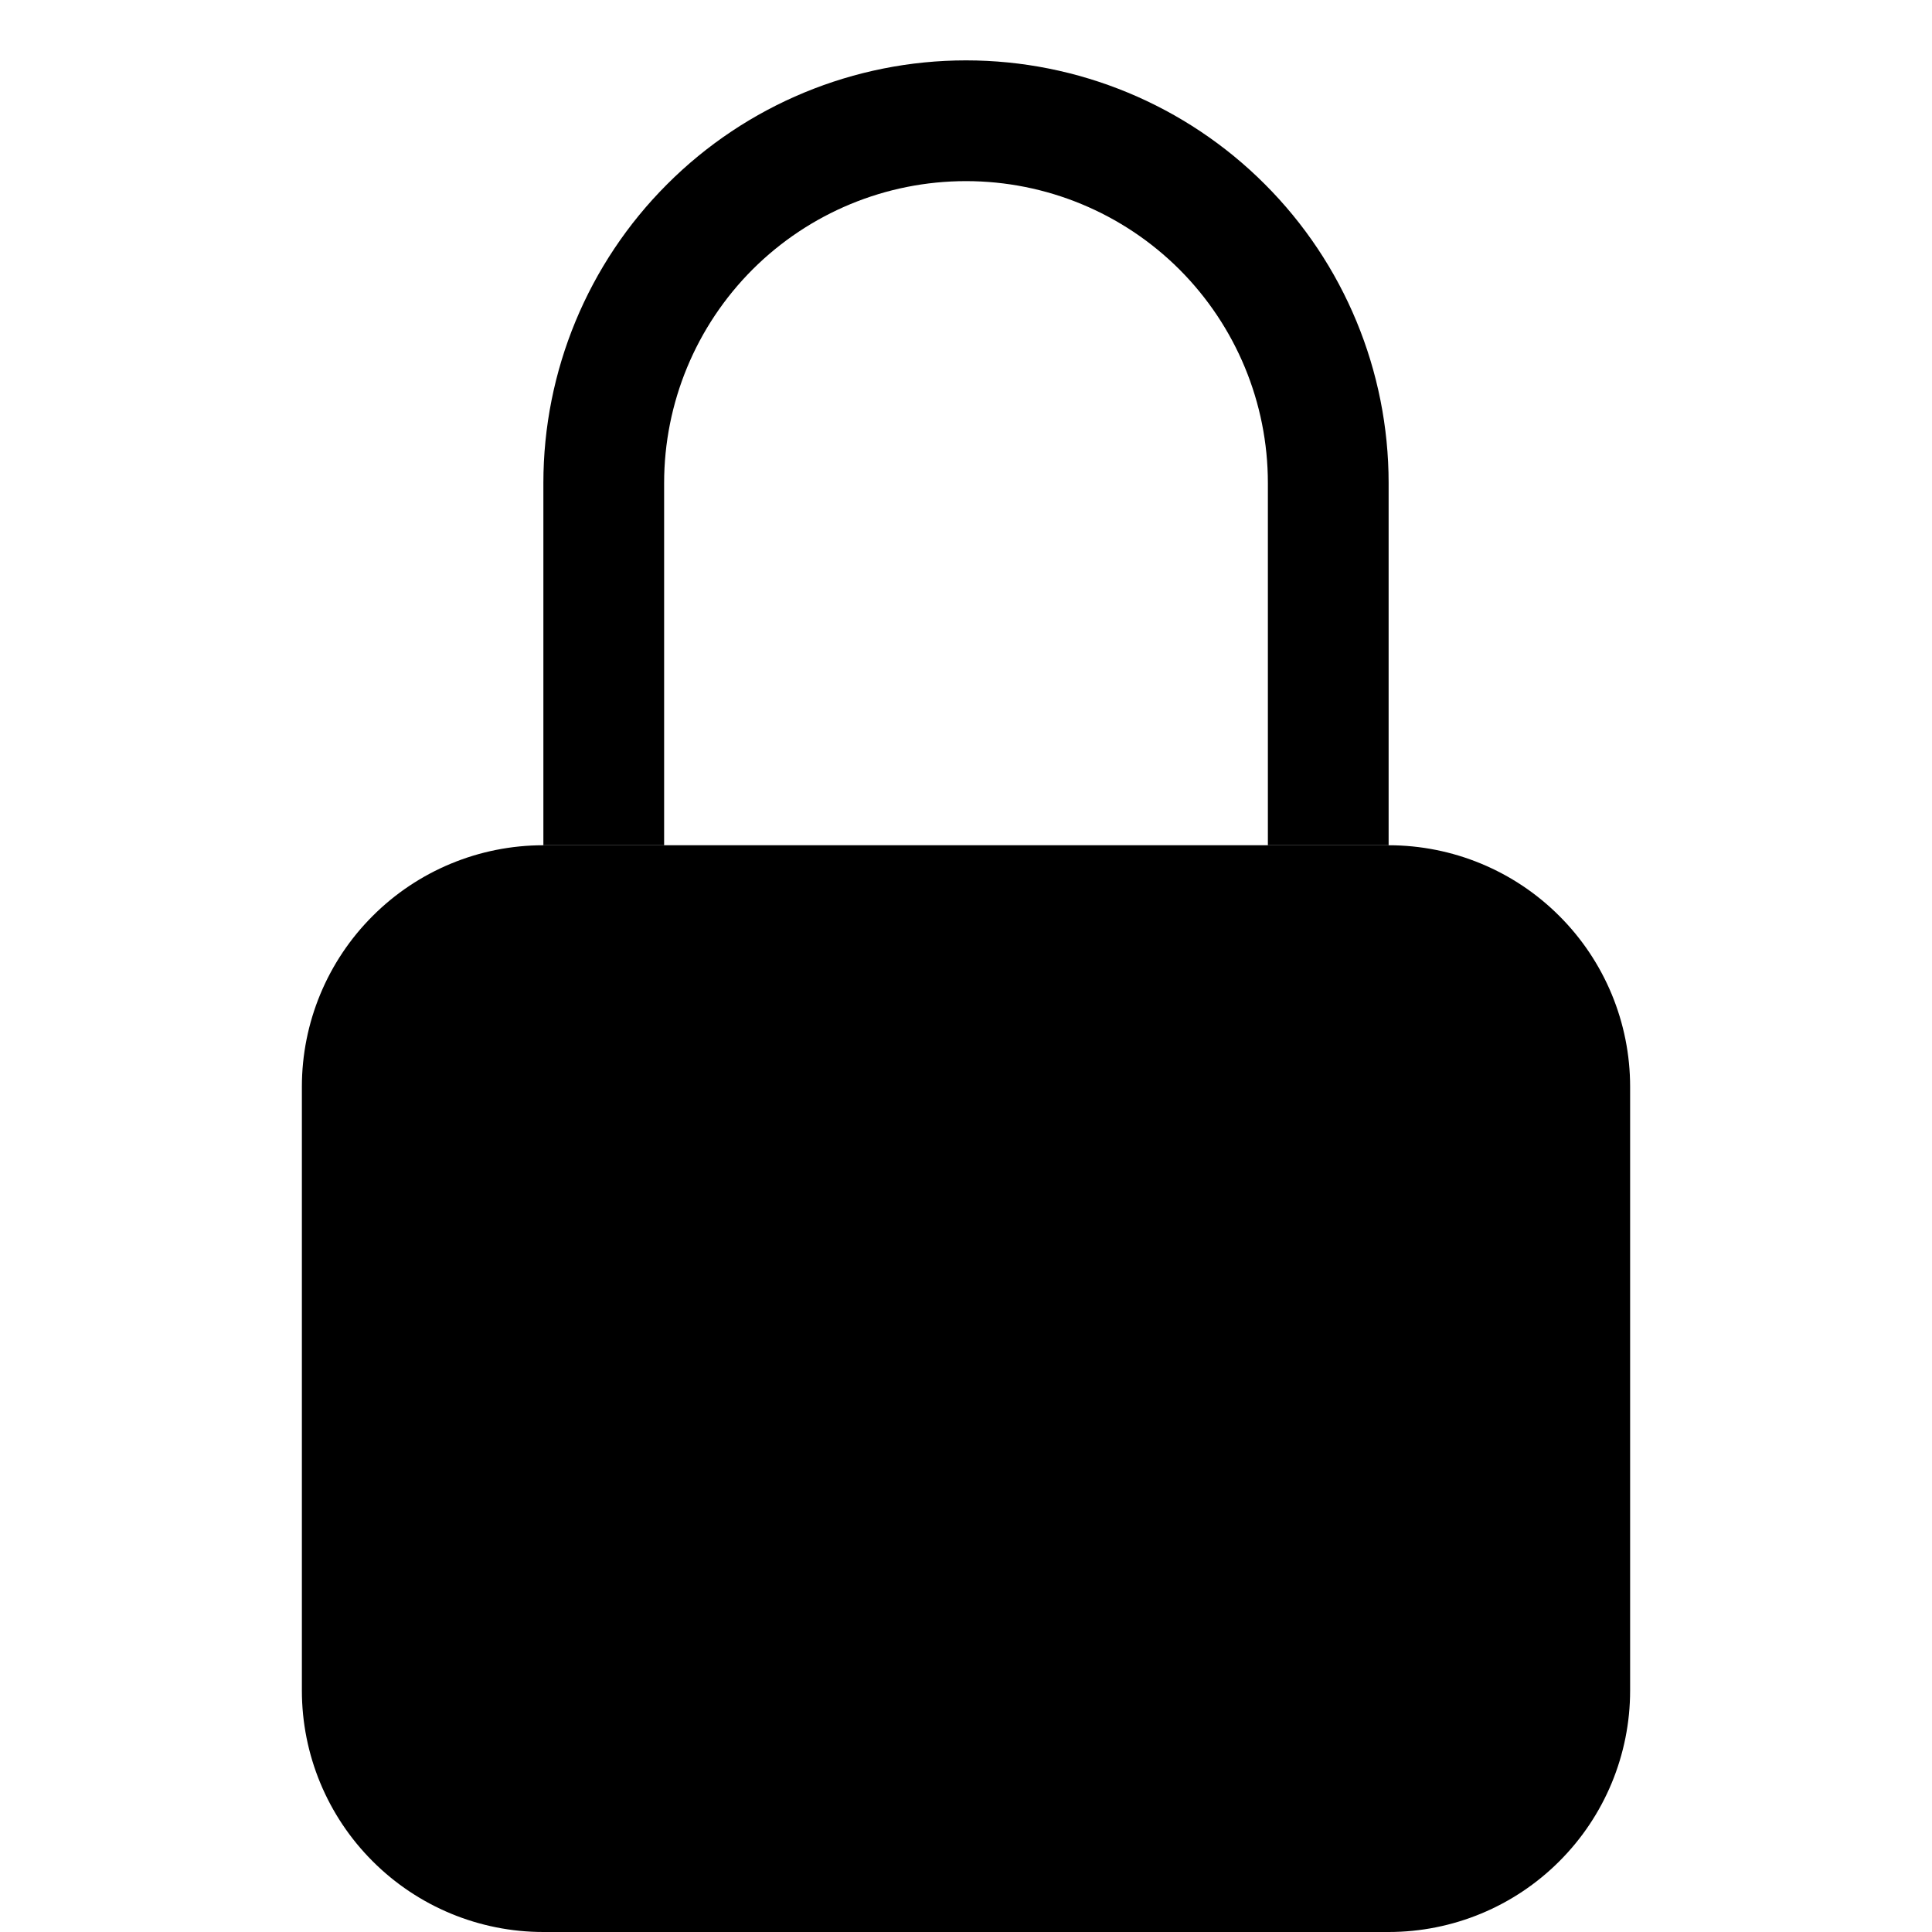 <svg width="24" height="24" viewBox="0 0 24 24" fill="none" xmlns="http://www.w3.org/2000/svg">
<path d="M3.75 13.5C3.75 12.704 4.066 11.941 4.629 11.379C5.191 10.816 5.954 10.5 6.75 10.5H17.25C18.046 10.5 18.809 10.816 19.371 11.379C19.934 11.941 20.25 12.704 20.25 13.5V21C20.25 21.796 19.934 22.559 19.371 23.121C18.809 23.684 18.046 24 17.25 24H6.75C5.954 24 5.191 23.684 4.629 23.121C4.066 22.559 3.75 21.796 3.75 21V13.5Z" fill="black"/>
<path fill-rule="evenodd" clip-rule="evenodd" d="M6.75 6C6.75 4.608 7.303 3.272 8.288 2.288C9.272 1.303 10.608 0.75 12 0.75C13.392 0.75 14.728 1.303 15.712 2.288C16.697 3.272 17.25 4.608 17.25 6V10.5H15.75V6C15.75 5.005 15.355 4.052 14.652 3.348C13.948 2.645 12.995 2.25 12 2.25C11.005 2.25 10.052 2.645 9.348 3.348C8.645 4.052 8.25 5.005 8.25 6V10.5H6.75V6Z" fill="black"/>
</svg>
